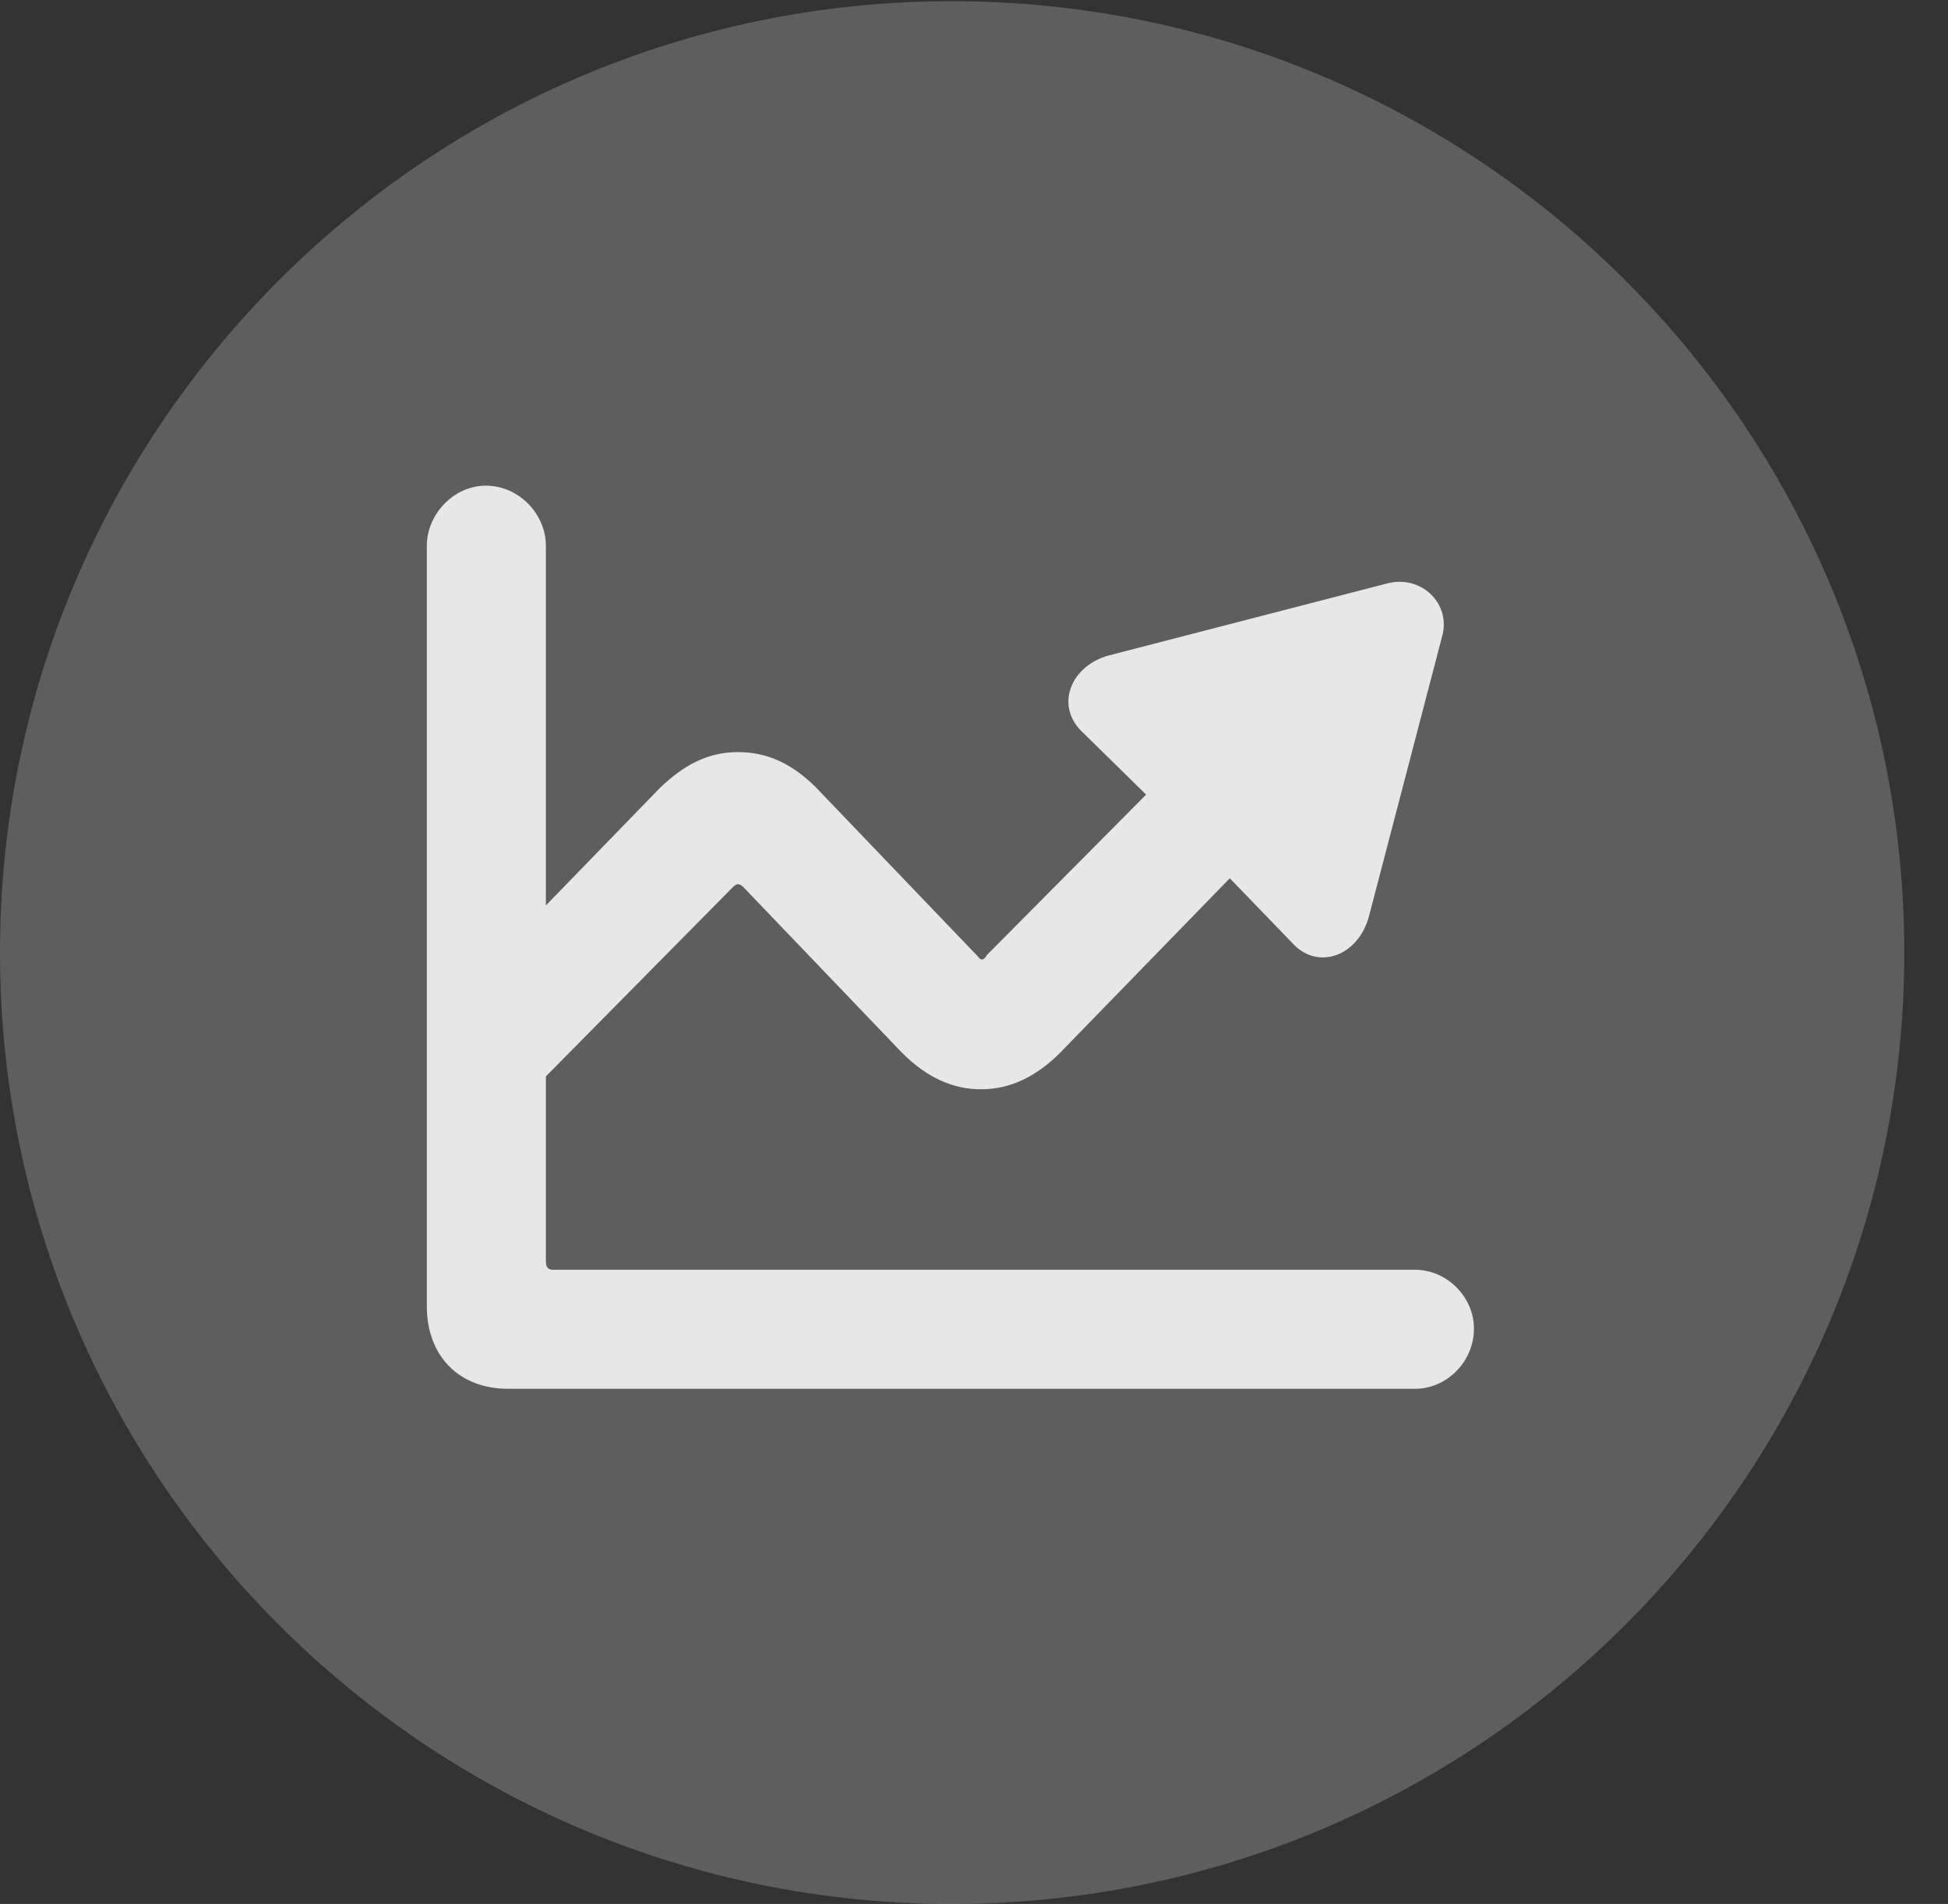 <?xml version="1.0" encoding="UTF-8"?>
<!--Generator: Apple Native CoreSVG 341-->
<!DOCTYPE svg
PUBLIC "-//W3C//DTD SVG 1.1//EN"
       "http://www.w3.org/Graphics/SVG/1.1/DTD/svg11.dtd">
<svg version="1.1" xmlns="http://www.w3.org/2000/svg" xmlns:xlink="http://www.w3.org/1999/xlink" viewBox="0 0 16.133 15.771">
 <rect x="0" y="0" width="16.133" height="15.771" fill="#333333" stroke="none"/>
 <g>
  <rect height="15.771" opacity="0" width="16.133" x="0" y="0"/>
  <path d="M7.881 15.771C12.236 15.771 15.771 12.236 15.771 7.891C15.771 3.545 12.236 0.01 7.881 0.01C3.535 0.01 0 3.545 0 7.891C0 12.236 3.535 15.771 7.881 15.771Z" fill="white" fill-opacity="0.212"/>
  <path d="M3.535 10.82L3.535 4.521C3.535 4.258 3.76 4.023 4.023 4.023C4.297 4.023 4.521 4.258 4.521 4.521L4.521 7.5L5.469 6.523C5.664 6.338 5.859 6.23 6.113 6.23C6.357 6.23 6.562 6.328 6.758 6.523L8.096 7.92C8.125 7.959 8.145 7.959 8.174 7.91L9.492 6.582L8.955 6.055C8.74 5.84 8.867 5.518 9.18 5.43L11.484 4.834C11.768 4.756 12.021 5 11.943 5.273L11.338 7.588C11.25 7.92 10.918 8.037 10.713 7.822L10.185 7.275L8.779 8.721C8.584 8.916 8.369 9.023 8.125 9.023C7.891 9.023 7.676 8.926 7.471 8.721L6.162 7.354C6.123 7.314 6.104 7.314 6.064 7.354L4.521 8.916L4.521 10.449C4.521 10.498 4.541 10.518 4.58 10.518L11.719 10.518C11.982 10.518 12.207 10.742 12.207 11.006C12.207 11.279 11.982 11.504 11.719 11.504L4.209 11.504C3.799 11.504 3.535 11.23 3.535 10.82Z" fill="white" fill-opacity="0.85"/>
 </g>
</svg>
